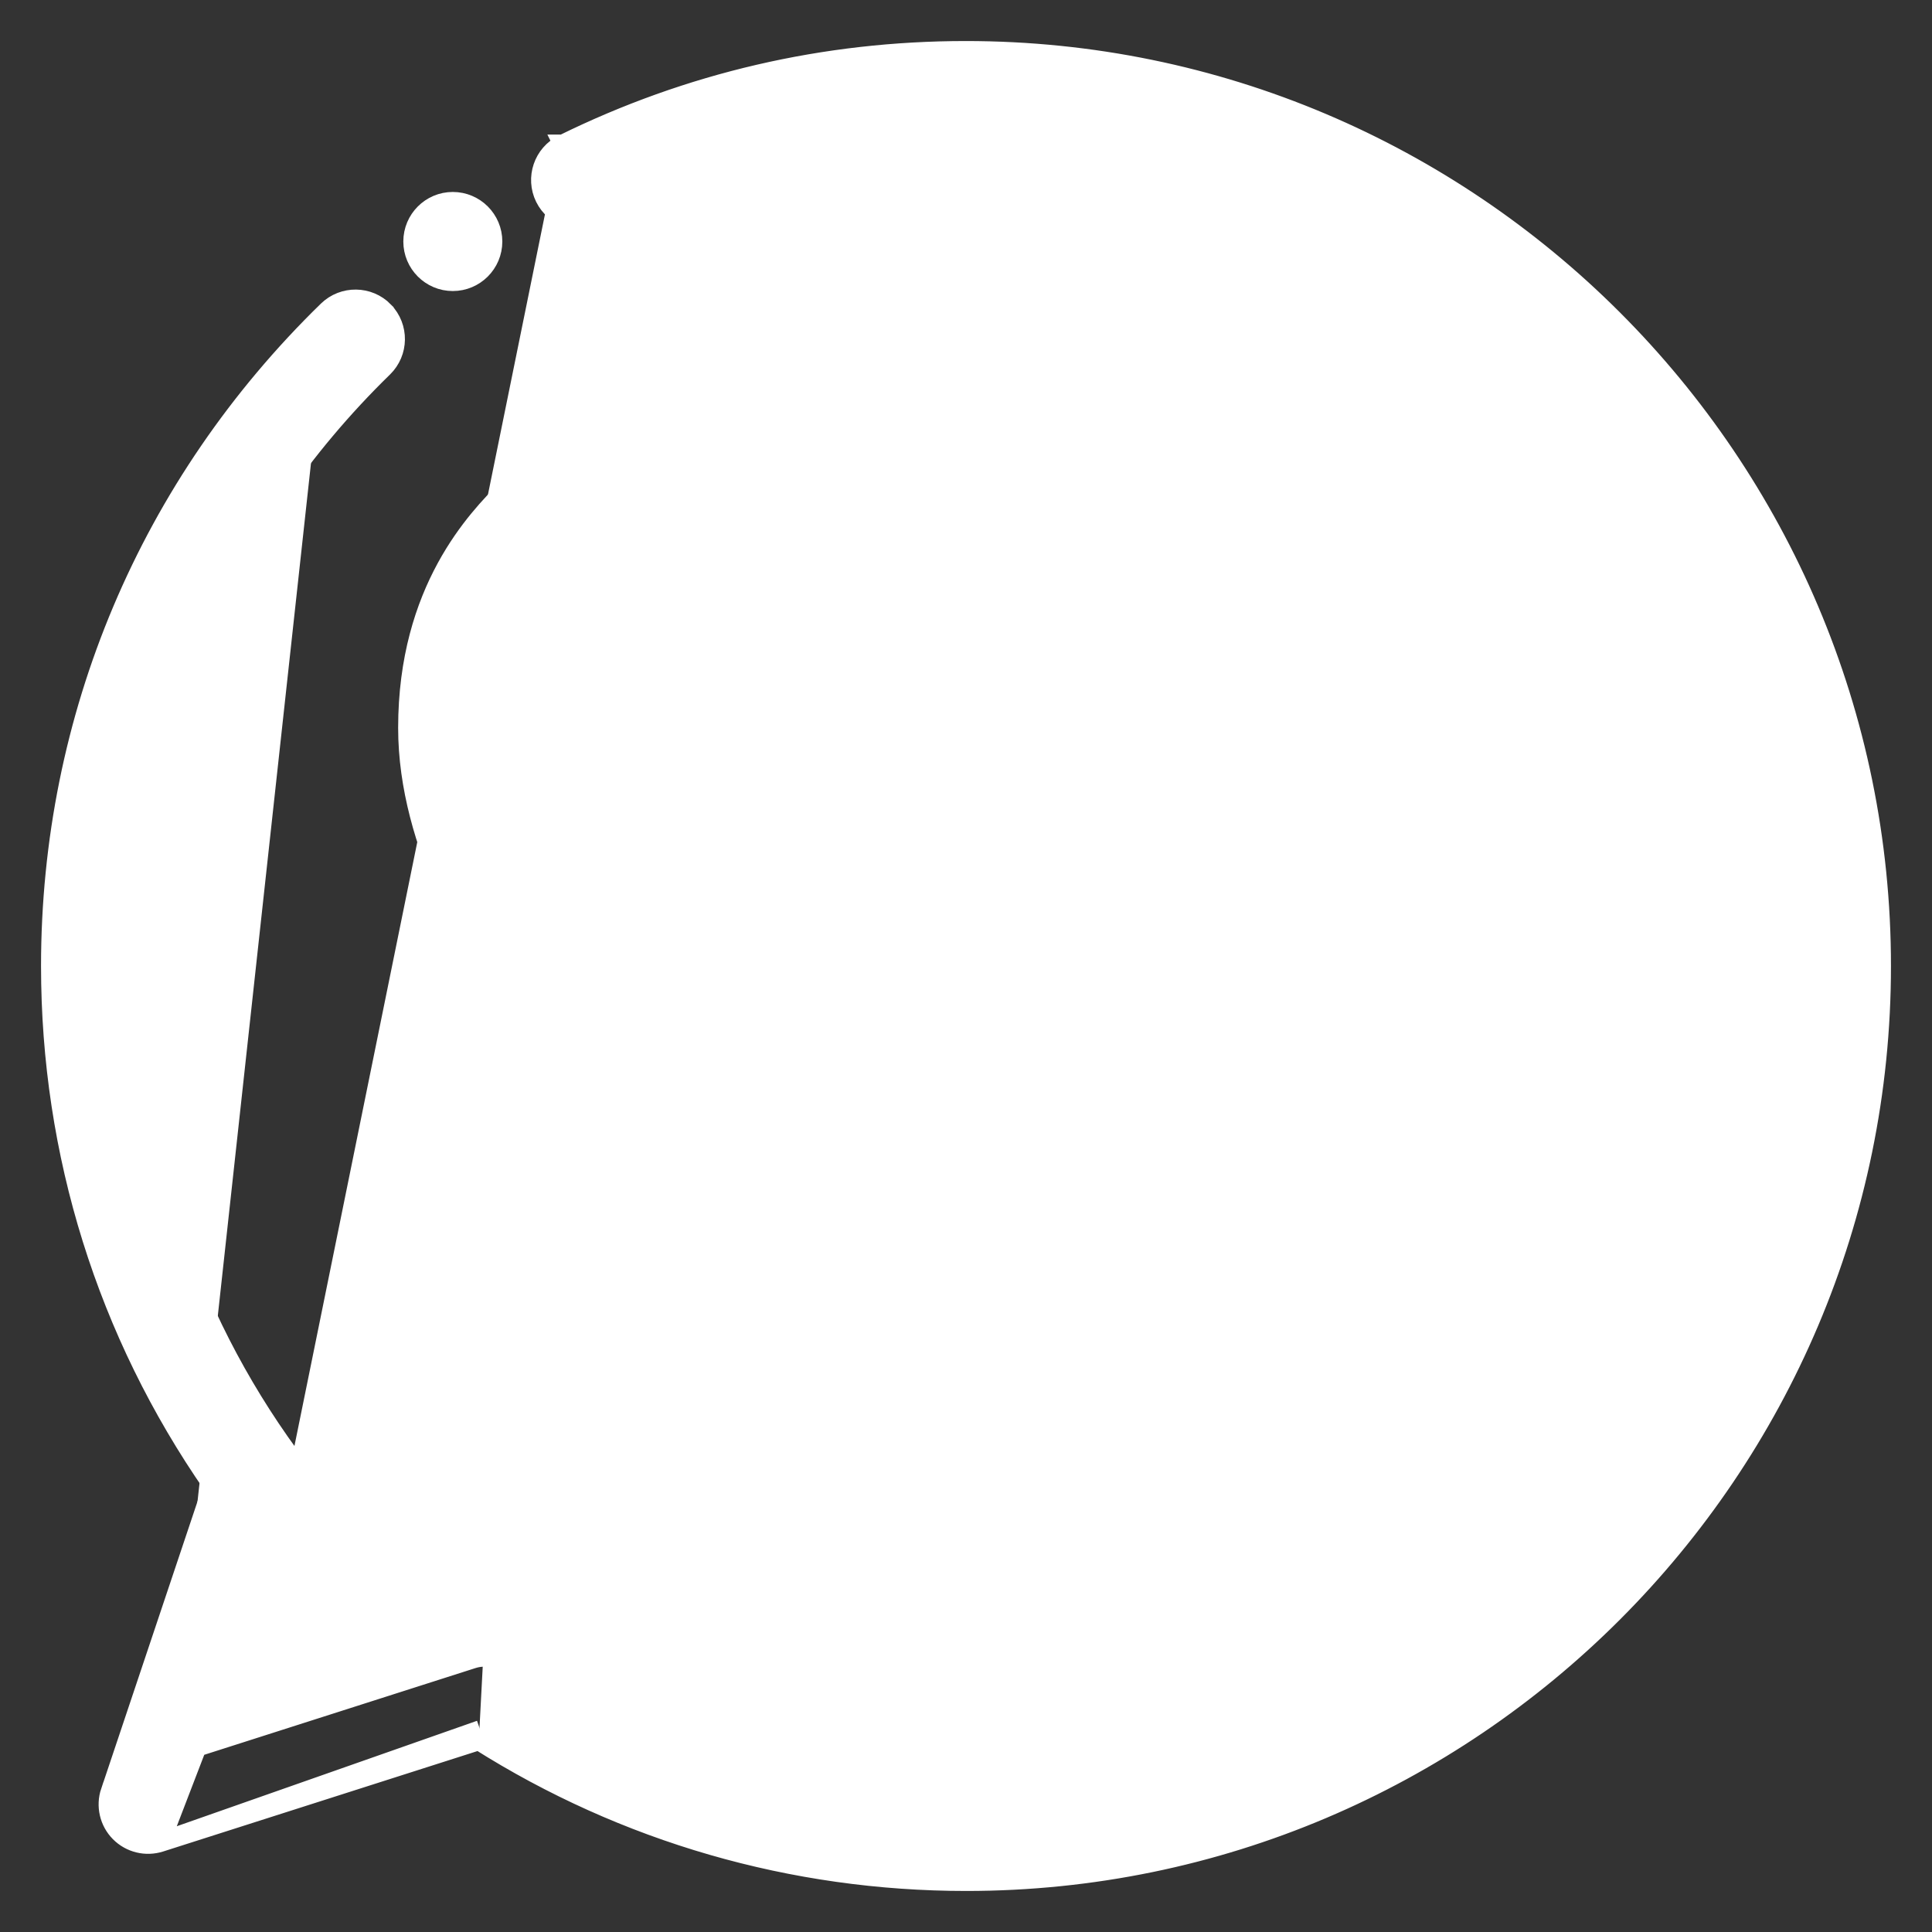 <svg width="25" height="25" viewBox="0 0 25 25" fill="none" xmlns="http://www.w3.org/2000/svg">
<rect x="0" y="0" width="25" height="25" fill="#333333" stroke="none"/>
<g clip-path="url(#clip0_1099_1231)">
<path d="M2.074 23.839L2.074 23.839C1.889 23.898 1.687 23.849 1.55 23.711L1.549 23.71C1.413 23.572 1.366 23.368 1.428 23.184C1.429 23.184 1.429 23.184 1.429 23.184L2.756 19.224C1.382 17.245 0.656 14.926 0.656 12.5C0.656 9.282 1.929 6.269 4.24 4.018M2.074 23.839L3.817 19.304C3.87 19.145 3.844 18.971 3.746 18.836L3.746 18.836C2.399 16.988 1.688 14.797 1.688 12.5C1.688 9.562 2.85 6.813 4.959 4.757C5.163 4.558 5.167 4.232 4.969 4.028L4.969 4.027C4.77 3.824 4.444 3.82 4.24 4.018M2.074 23.839L6.196 22.522M2.074 23.839L6.214 22.385M4.24 4.018L4.327 4.108L4.24 4.018ZM7.286 1.866C7.029 1.992 6.925 2.302 7.05 2.557C7.176 2.812 7.485 2.916 7.74 2.791L7.74 2.791C9.228 2.059 10.827 1.688 12.501 1.688H12.503C18.464 1.688 23.312 6.539 23.312 12.5C23.312 18.462 18.464 23.312 12.503 23.312C10.378 23.312 8.321 22.695 6.556 21.527L6.556 21.527C6.426 21.442 6.263 21.418 6.114 21.466C6.114 21.466 6.114 21.466 6.114 21.466L2.73 22.548L3.817 19.304L7.341 1.978M7.286 1.866C7.286 1.866 7.286 1.866 7.286 1.866L7.341 1.978M7.286 1.866C7.285 1.866 7.285 1.866 7.285 1.866L7.341 1.978M7.286 1.866C8.915 1.064 10.67 0.656 12.497 0.656C19.032 0.656 24.344 5.969 24.344 12.5C24.344 19.031 19.032 24.344 12.503 24.344C10.258 24.344 8.083 23.715 6.196 22.522M7.341 1.978C8.953 1.184 10.689 0.781 12.497 0.781C18.962 0.781 24.219 6.038 24.219 12.5C24.219 18.962 18.962 24.219 12.503 24.219C10.262 24.219 8.092 23.585 6.214 22.385M6.196 22.522L6.252 22.504L6.214 22.385M6.196 22.522C6.18 22.512 6.163 22.501 6.147 22.491L6.214 22.385" fill="white" stroke="white" stroke-width="0.25"/>
<path d="M9.685 6.63L9.685 6.63L9.969 7.318L9.969 7.318C9.99 7.37 10.013 7.424 10.035 7.478C10.321 8.173 10.641 8.947 10.693 9.057C10.693 9.057 10.693 9.057 10.693 9.057L10.694 9.058C10.758 9.191 10.979 9.647 10.735 10.126C10.613 10.386 10.491 10.527 10.336 10.705L10.333 10.71L10.333 10.71C10.222 10.837 10.148 10.916 10.073 10.995C10.061 11.009 10.048 11.022 10.036 11.035C9.962 11.114 9.891 11.19 9.819 11.28L9.816 11.284L9.816 11.284C9.778 11.329 9.752 11.36 9.733 11.383C9.73 11.388 9.726 11.392 9.724 11.396C9.725 11.398 9.727 11.401 9.729 11.405C10.015 11.888 10.622 12.813 11.464 13.562C12.557 14.534 13.438 14.891 13.865 15.064L13.868 15.066L13.868 15.066L13.975 15.11L13.976 15.11C14.027 15.131 14.073 15.144 14.112 15.144C14.146 15.144 14.174 15.135 14.2 15.107C14.387 14.906 14.627 14.571 14.888 14.205C14.888 14.205 14.888 14.205 14.888 14.205L15.043 13.988C15.043 13.988 15.043 13.987 15.043 13.987C15.344 13.563 15.722 13.468 15.988 13.468C16.141 13.468 16.297 13.499 16.454 13.558M9.685 6.63L18.944 14.741L18.761 14.651L18.76 14.651C18.761 14.651 18.76 14.651 18.759 14.651L18.755 14.648L18.737 14.639L18.672 14.607L18.446 14.495C18.258 14.403 18.006 14.279 17.742 14.151C17.222 13.899 16.646 13.625 16.454 13.558M9.685 6.63C9.544 6.293 9.392 6.073 9.195 5.938C8.998 5.802 8.774 5.765 8.519 5.754C8.397 5.747 8.262 5.74 8.11 5.74C7.495 5.74 6.936 5.94 6.557 6.329C6.176 6.714 5.277 7.628 5.277 9.419C5.277 10.947 6.179 12.398 6.725 13.144L6.782 13.226C6.782 13.226 6.782 13.226 6.783 13.226M9.685 6.63L6.783 13.226M16.454 13.558C16.455 13.558 16.455 13.558 16.456 13.558L16.412 13.675L16.453 13.557C16.453 13.557 16.454 13.558 16.454 13.558ZM19.611 15.244C19.468 14.992 19.219 14.873 18.96 14.749L18.945 14.741L19.611 15.244C19.611 15.244 19.611 15.244 19.611 15.244ZM19.611 15.244C19.668 15.343 19.7 15.471 19.715 15.612C19.73 15.754 19.729 15.918 19.714 16.093C19.684 16.443 19.596 16.85 19.457 17.244L19.457 17.244C19.282 17.738 18.875 18.168 18.398 18.497C17.92 18.827 17.358 19.066 16.855 19.174L16.855 19.174C16.657 19.216 16.417 19.261 16.095 19.261C15.279 19.261 14.157 18.947 12.579 18.293M19.611 15.244L12.579 18.293M12.579 18.293C10.495 17.43 8.438 15.627 6.783 13.226M12.579 18.293L6.783 13.226M7.32 7.022L7.321 7.022C7.461 6.878 7.758 6.771 8.109 6.771C8.237 6.771 8.353 6.778 8.464 6.785L8.464 6.785L8.468 6.785C8.532 6.788 8.569 6.79 8.596 6.794C8.617 6.798 8.621 6.801 8.622 6.802C8.622 6.802 8.622 6.803 8.622 6.803C8.627 6.806 8.637 6.818 8.657 6.856C8.676 6.895 8.698 6.948 8.731 7.027C8.731 7.027 8.731 7.027 8.731 7.027L9.014 7.712C9.014 7.712 9.014 7.712 9.014 7.712C9.318 8.453 9.7 9.375 9.761 9.504L9.762 9.505C9.799 9.583 9.81 9.626 9.812 9.648C9.813 9.662 9.811 9.666 9.809 9.669C9.809 9.67 9.809 9.67 9.809 9.67L9.809 9.67L9.807 9.674C9.74 9.818 9.693 9.874 9.517 10.076L9.516 10.077C9.451 10.152 9.387 10.22 9.322 10.29L9.321 10.29C9.317 10.294 9.313 10.299 9.309 10.303C9.214 10.404 9.115 10.509 9.014 10.635L9.012 10.637C8.932 10.73 8.795 10.891 8.724 11.108C8.651 11.334 8.653 11.611 8.836 11.927L8.836 11.927L8.837 11.928C9.154 12.463 9.828 13.489 10.776 14.334L10.776 14.334C12.003 15.426 13.037 15.845 13.479 16.023C13.479 16.023 13.479 16.023 13.479 16.023L13.577 16.063C13.577 16.064 13.577 16.064 13.577 16.064C14.053 16.262 14.616 16.171 14.951 15.812L14.952 15.812C15.187 15.559 15.449 15.192 15.72 14.812L15.724 14.806L15.724 14.806L15.881 14.587L15.881 14.587C15.922 14.528 15.95 14.51 15.961 14.505C15.97 14.5 15.973 14.5 15.985 14.5C16.007 14.5 16.041 14.506 16.099 14.527L16.099 14.527L16.102 14.528C16.217 14.569 16.625 14.759 17.082 14.979C17.535 15.197 18.025 15.438 18.298 15.575L18.299 15.575L18.493 15.671L18.494 15.671C18.55 15.698 18.617 15.73 18.67 15.752C18.677 15.755 18.684 15.757 18.691 15.76C18.692 15.774 18.692 15.789 18.692 15.806C18.693 15.874 18.689 15.964 18.677 16.072C18.653 16.288 18.597 16.575 18.481 16.9L18.481 16.9C18.385 17.173 18.118 17.449 17.765 17.682C17.415 17.913 17 18.088 16.636 18.166C16.48 18.199 16.316 18.23 16.095 18.23C15.438 18.23 14.452 17.954 12.973 17.341L12.973 17.341C11.082 16.558 9.182 14.893 7.63 12.642L7.63 12.642L7.63 12.641L7.539 12.512L7.539 12.512L7.538 12.51C6.749 11.434 6.308 10.306 6.308 9.419C6.308 8.05 6.965 7.383 7.319 7.024L7.32 7.022ZM18.732 15.642L18.679 15.647C18.68 15.638 18.681 15.63 18.684 15.621C18.701 15.629 18.717 15.636 18.732 15.642Z" fill="white" stroke="white" stroke-width="0.25"/>
<path d="M5.859 3.641C6.144 3.641 6.375 3.41 6.375 3.125C6.375 2.84 6.144 2.609 5.859 2.609C5.575 2.609 5.344 2.84 5.344 3.125C5.344 3.41 5.575 3.641 5.859 3.641Z" fill="white" stroke="white" stroke-width="0.25"/>
</g>
<defs>
<clipPath id="clip0_1099_1231">
<rect width="25" height="25" fill="white"/>
</clipPath>
</defs>
</svg>
